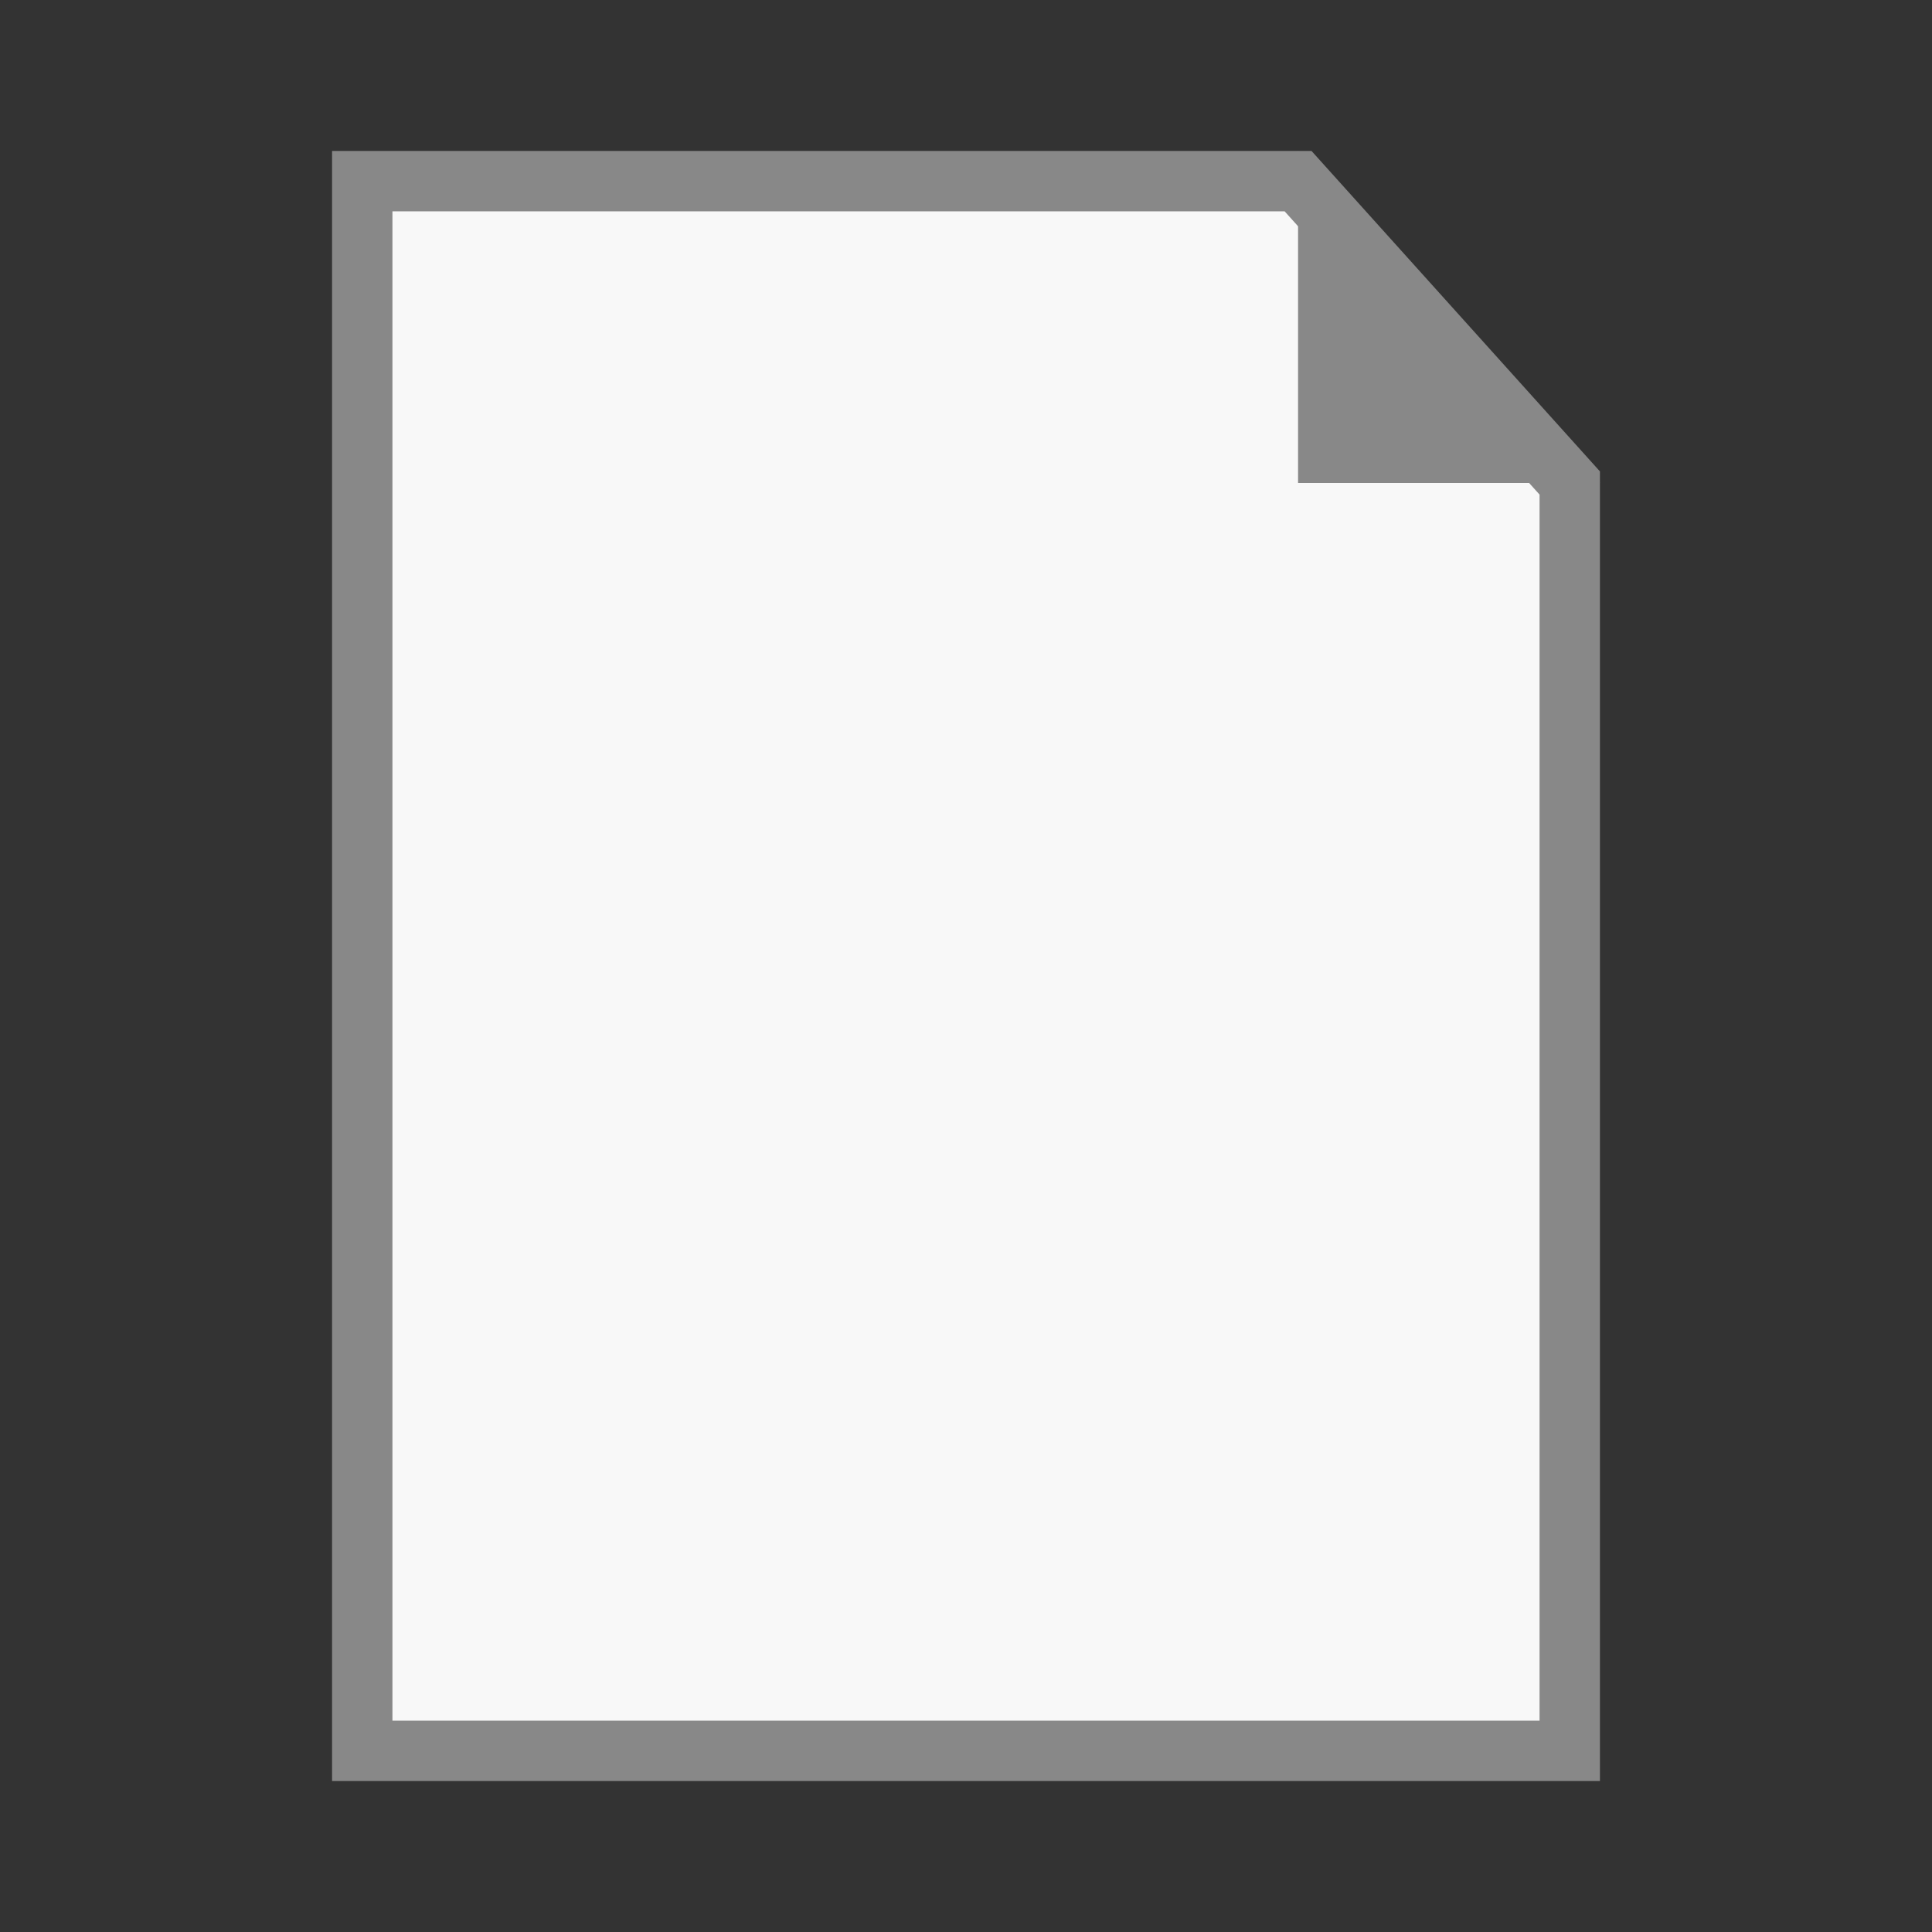 <?xml version="1.0" standalone="yes"?>
<svg xmlns="http://www.w3.org/2000/svg" width="128" height="128">
 <rect width="100%" height="100%" fill="#333333" stroke="none"/>
 <style type="text/css">
  <![CDATA[
  polygon { stroke-width: 4px; stroke: #888; fill: #f8f8f8; }
  #corner { stroke: none; fill: #888; }
  ]]>
 </style>
 <polygon points="24,12 86,12 104,32 104,116 24,116" />
 <polygon id="corner" points="86,10 86,32 106,32" />
</svg>

